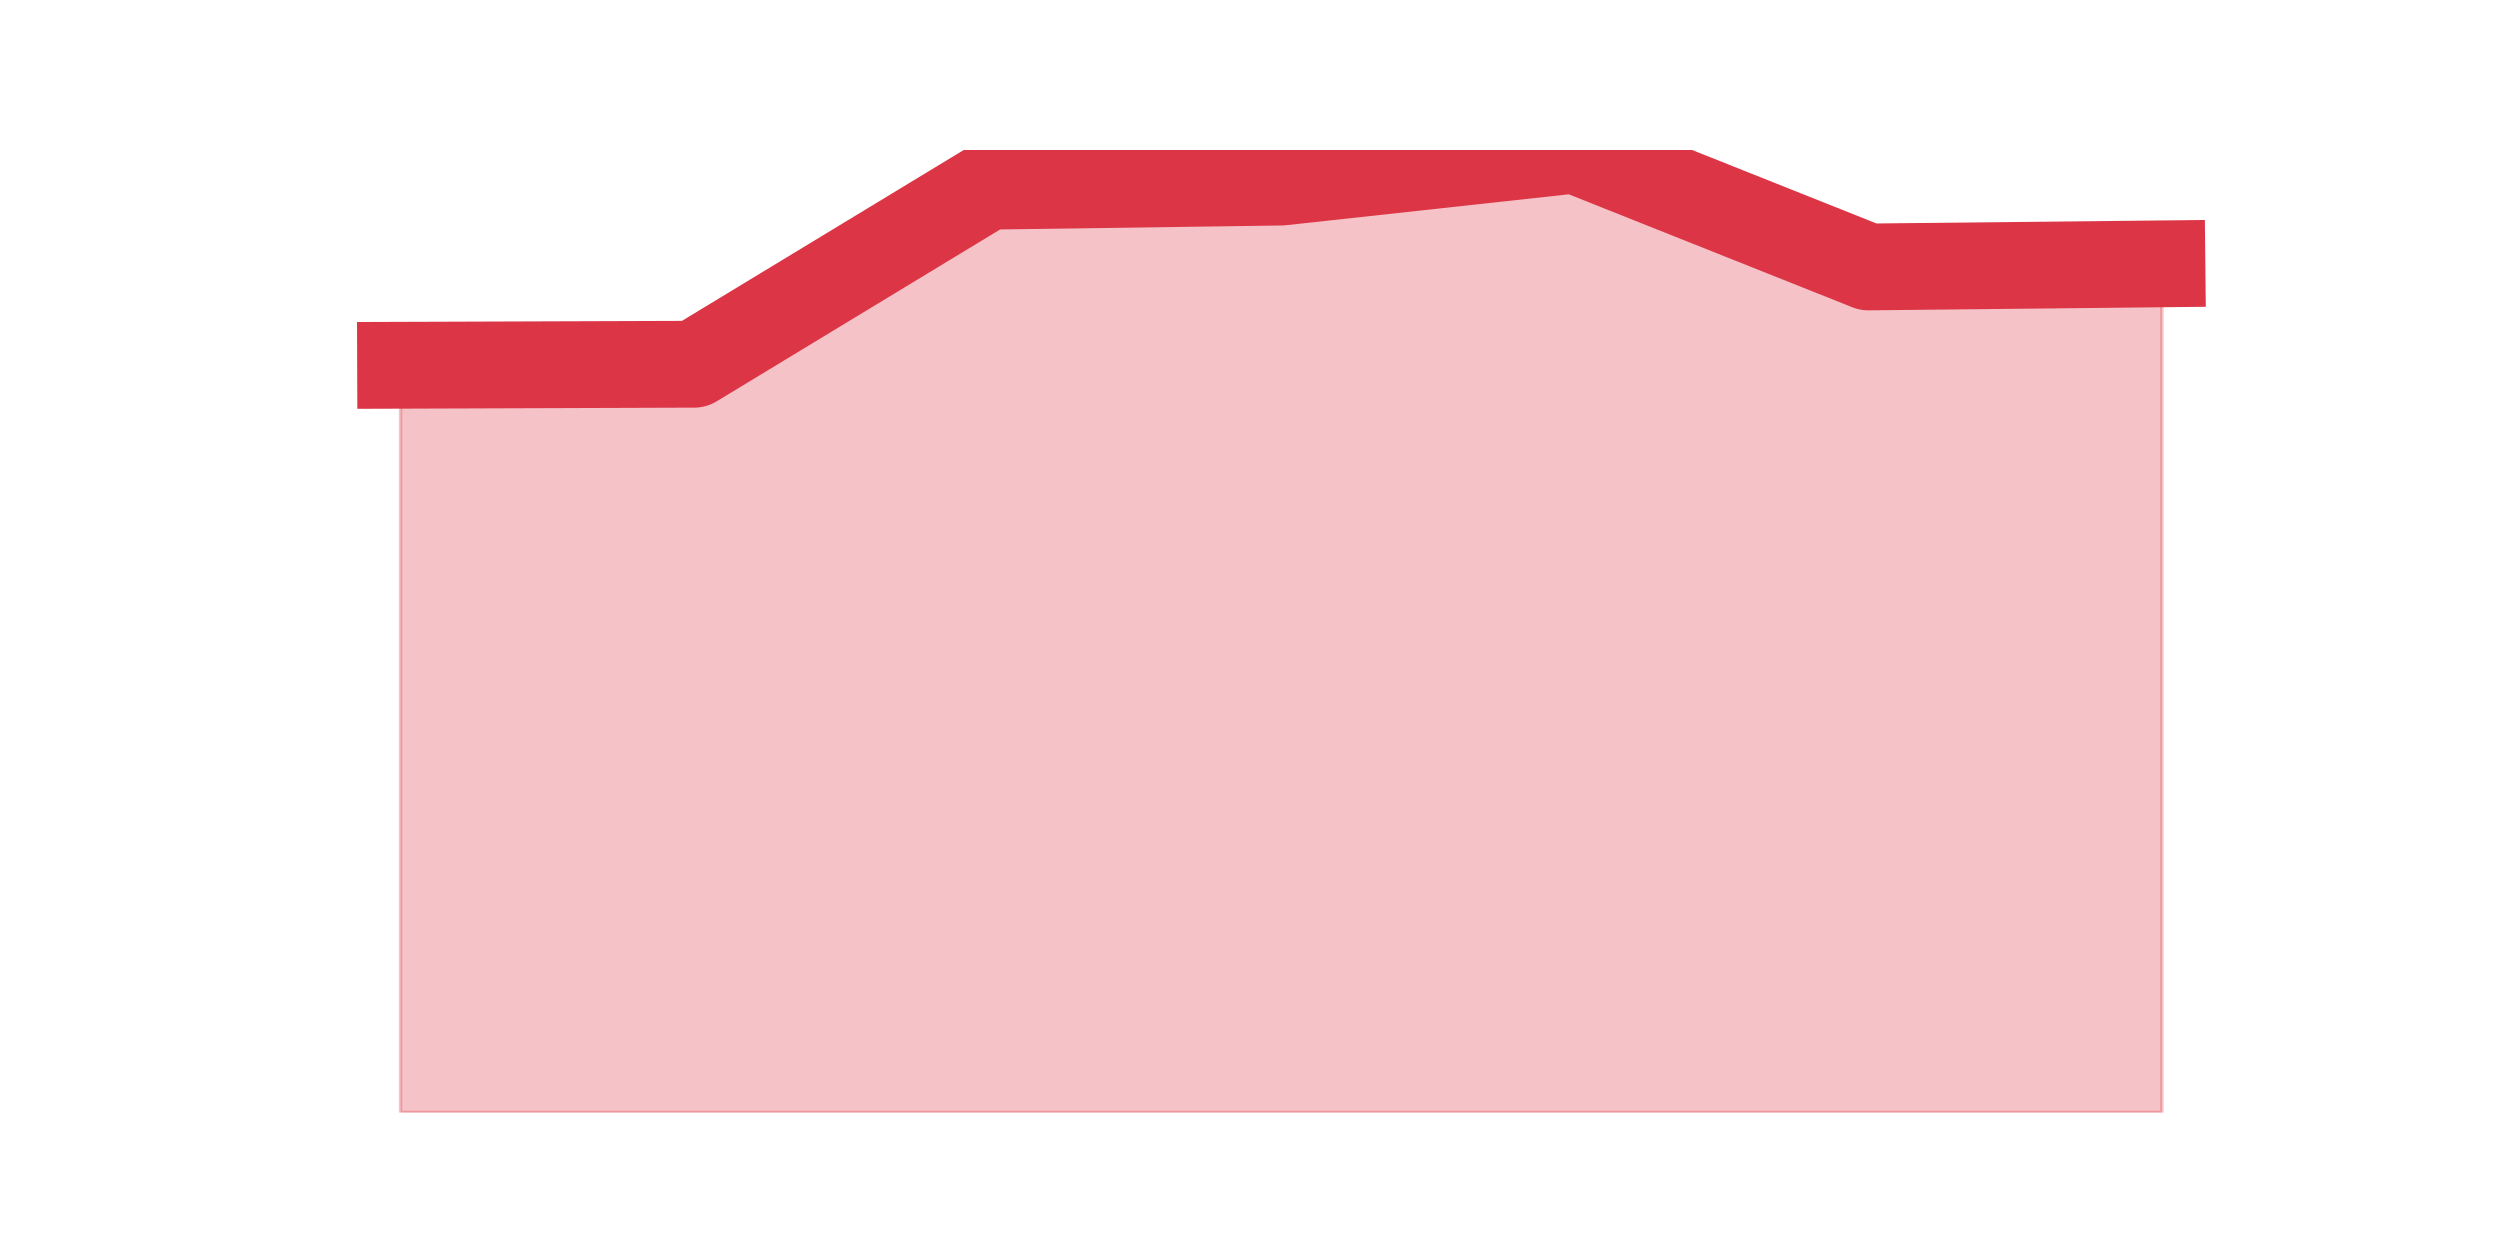 <?xml version="1.0" encoding="utf-8" standalone="no"?>
<!DOCTYPE svg PUBLIC "-//W3C//DTD SVG 1.1//EN"
  "http://www.w3.org/Graphics/SVG/1.1/DTD/svg11.dtd">
<svg height="360pt" version="1.1" viewBox="0 0 720 360" width="720pt" xmlns="http://www.w3.org/2000/svg" xmlns:xlink="http://www.w3.org/1999/xlink">
 <defs>
  <style type="text/css">*{stroke-linecap:butt;stroke-linejoin:round;}</style>
 </defs>
 <g id="figure_1">
  <g id="patch_1">
   <path d="M 0 360 
L 720 360 
L 720 0 
L 0 0 
z
" style="fill:none;"/>
  </g>
  <g id="axes_1">
   <g id="matplotlib.axis_1"/>
   <g id="matplotlib.axis_2"/>
   <g id="PolyCollection_1">
    <defs>
     <path d="M 115.364 -254.803 
L 115.364 -39.6 
L 199.909 -39.6 
L 284.455 -39.6 
L 369 -39.6 
L 453.545 -39.6 
L 538.091 -39.6 
L 622.636 -39.6 
L 622.636 -284.013 
L 622.636 -284.013 
L 538.091 -283.119 
L 453.545 -316.8 
L 369 -307.56 
L 284.455 -306.368 
L 199.909 -255.101 
L 115.364 -254.803 
z
" id="m88ec625e02" style="stroke:#dc3545;stroke-opacity:0.3;"/>
    </defs>
    <g clip-path="url(#p03f52a3dd9)">
     <use style="fill:#dc3545;fill-opacity:0.3;stroke:#dc3545;stroke-opacity:0.3;" x="0" xlink:href="#m88ec625e02" y="360"/>
    </g>
   </g>
   <g id="line2d_1">
    <path clip-path="url(#p03f52a3dd9)" d="M 115.364 105.197 
L 199.909 104.899 
L 284.455 53.632 
L 369 52.44 
L 453.545 43.2 
L 538.091 76.881 
L 622.636 75.987 
" style="fill:none;stroke:#dc3545;stroke-linecap:square;stroke-width:25;"/>
   </g>
  </g>
 </g>
 <defs>
  <clipPath id="p03f52a3dd9">
   <rect height="277.2" width="558" x="90" y="43.2"/>
  </clipPath>
 </defs>
</svg>
